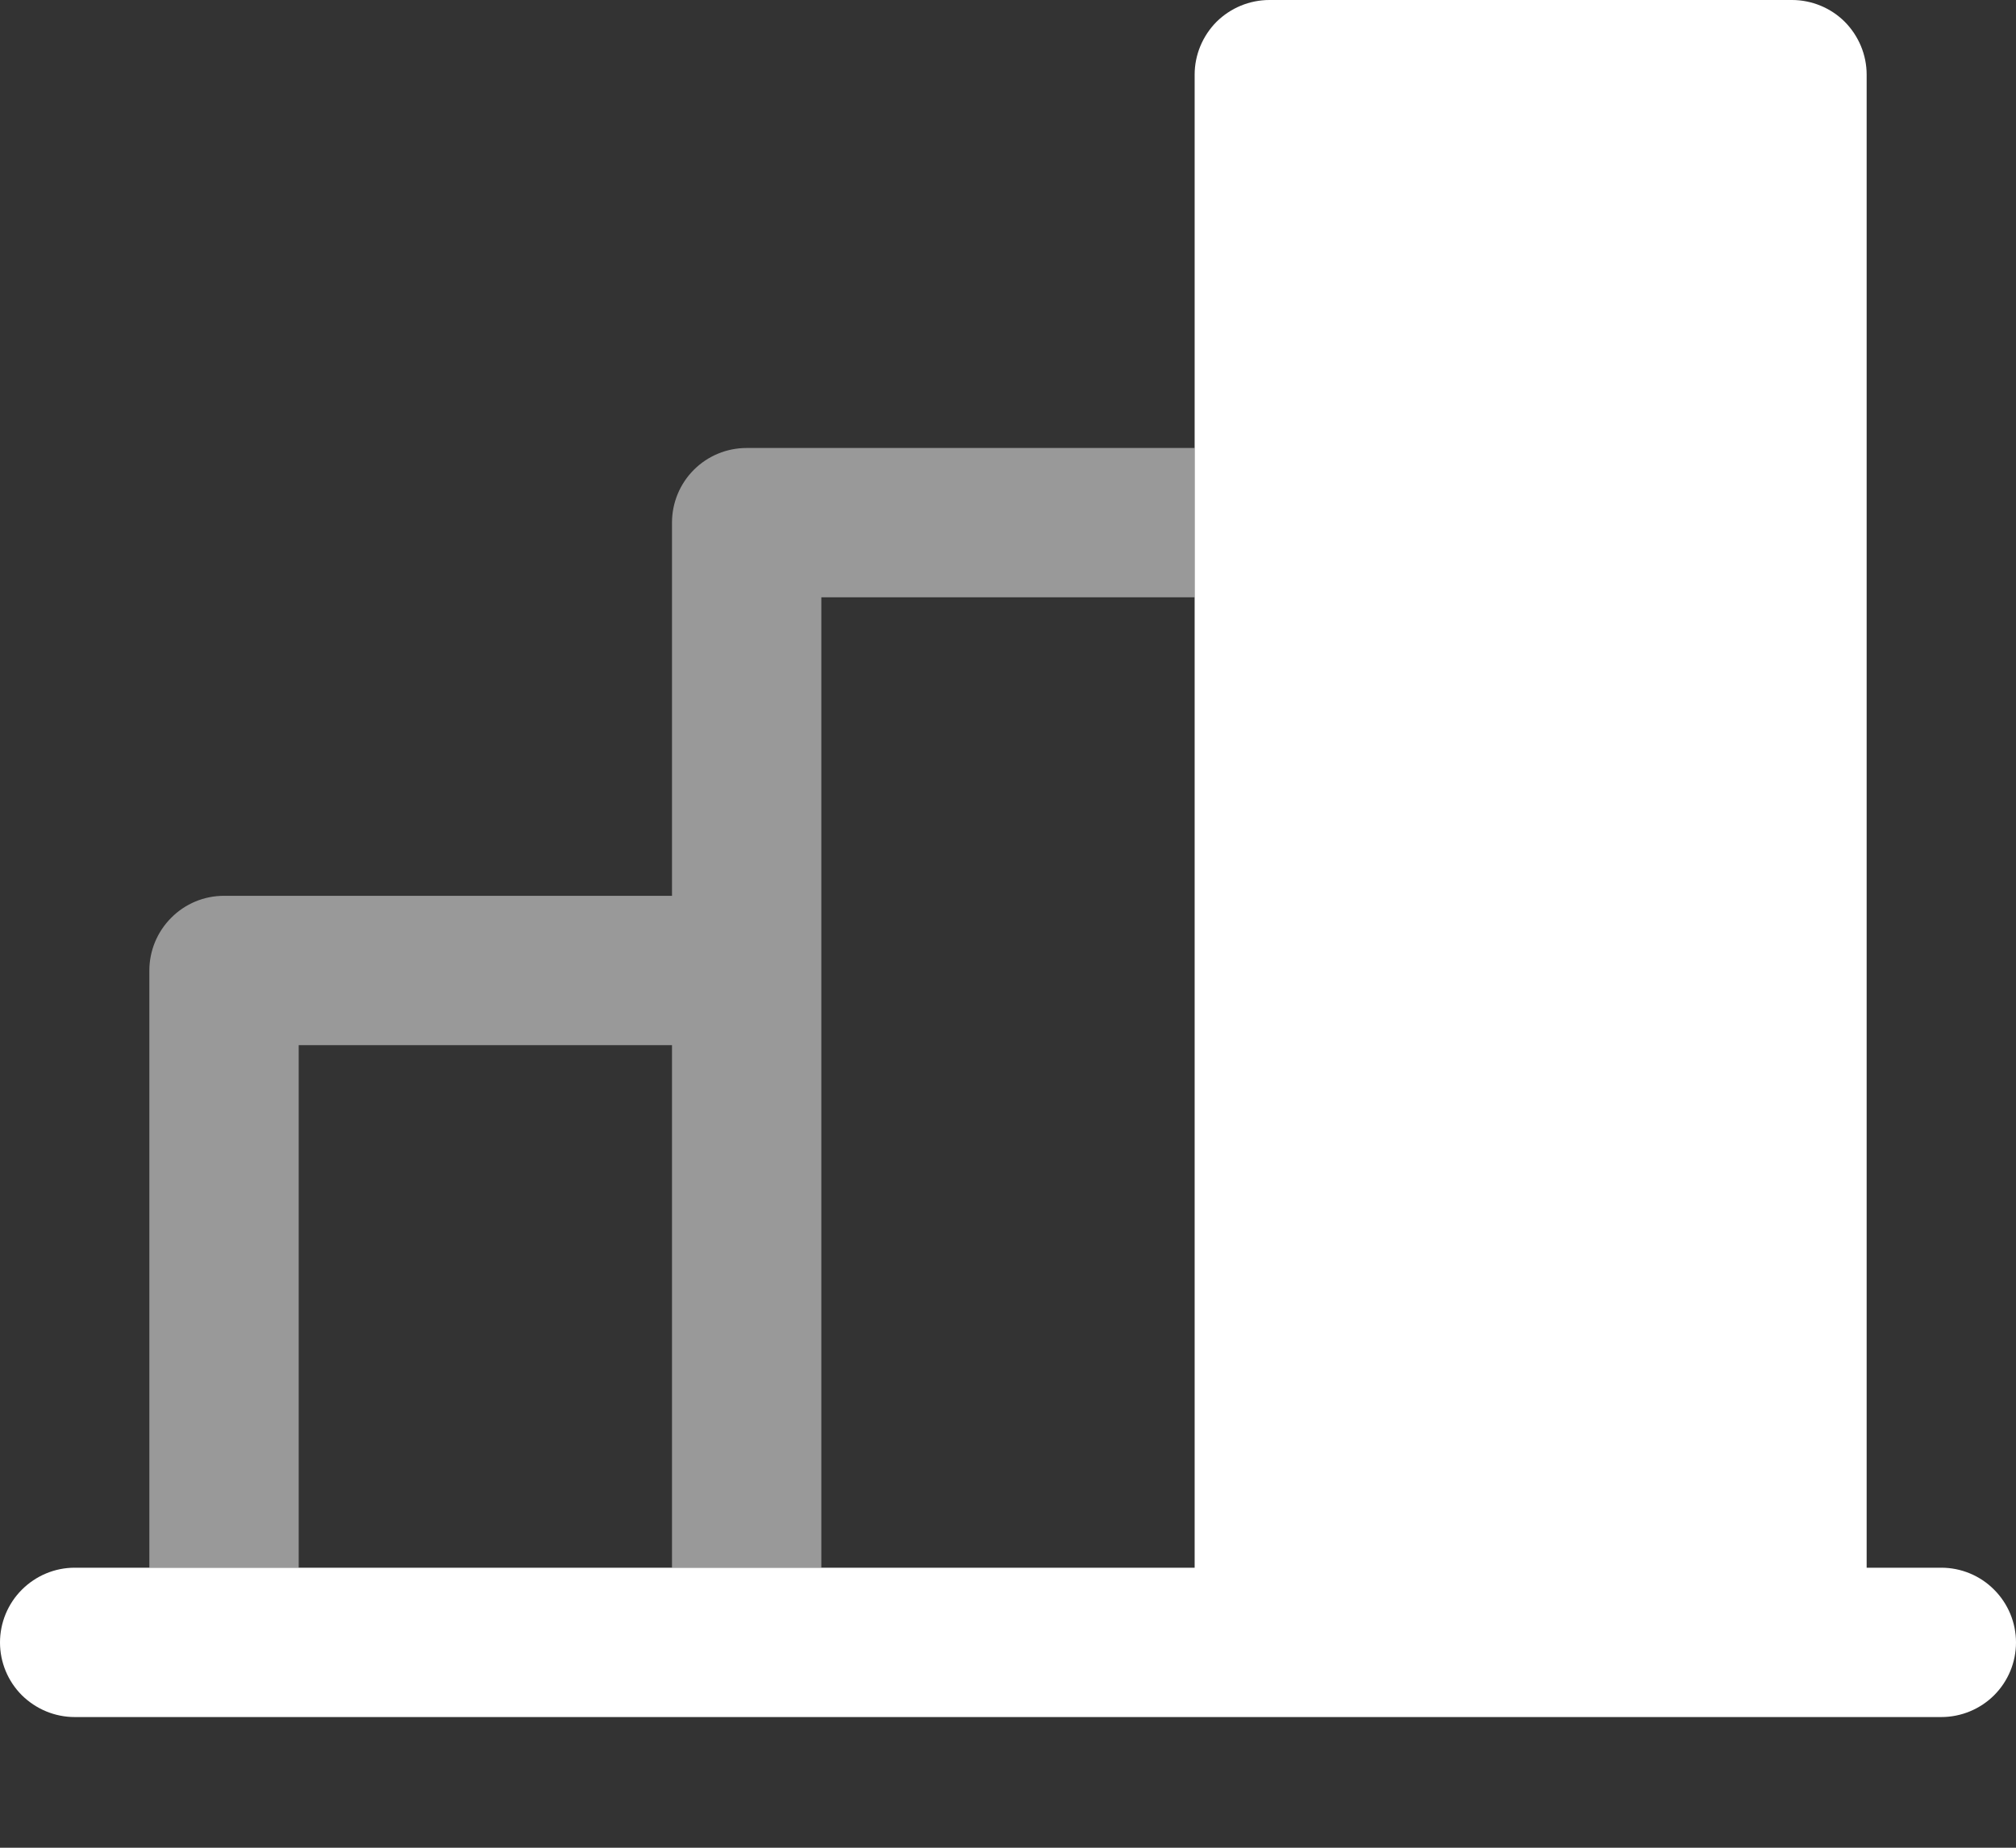 <svg width="12" height="11" viewBox="0 0 12 11" fill="none" xmlns="http://www.w3.org/2000/svg">
<rect x="0" y="0" width="12" height="11" fill="#333333" stroke="none"/>
<path fill-rule="evenodd" clip-rule="evenodd" d="M0.889 9.333H1.778V6.222H4V9.333H4.889V3.556H7.111V2.667H4.444C4.327 2.667 4.214 2.713 4.13 2.797C4.047 2.88 4 2.993 4 3.111V5.333H1.333C1.215 5.333 1.102 5.38 1.019 5.464C0.936 5.547 0.889 5.66 0.889 5.778V9.333Z" fill="white" fill-opacity="0.5"/>
<path fill-rule="evenodd" clip-rule="evenodd" d="M11.111 9.333H11.556C11.673 9.333 11.787 9.38 11.87 9.464C11.953 9.547 12 9.66 12 9.778C12 9.896 11.953 10.009 11.87 10.092C11.787 10.175 11.673 10.222 11.556 10.222H0.444C0.327 10.222 0.214 10.175 0.13 10.092C0.047 10.009 0 9.896 0 9.778C0 9.66 0.047 9.547 0.13 9.464C0.214 9.38 0.327 9.333 0.444 9.333H0.889H1.778H4H4.889H7.111V3.556V2.667V0.444C7.111 0.327 7.158 0.214 7.241 0.13C7.325 0.047 7.438 1.17872e-06 7.556 0H10.667C10.784 1.17872e-06 10.898 0.047 10.981 0.13C11.064 0.214 11.111 0.327 11.111 0.444V9.333Z" fill="white"/>
</svg>
